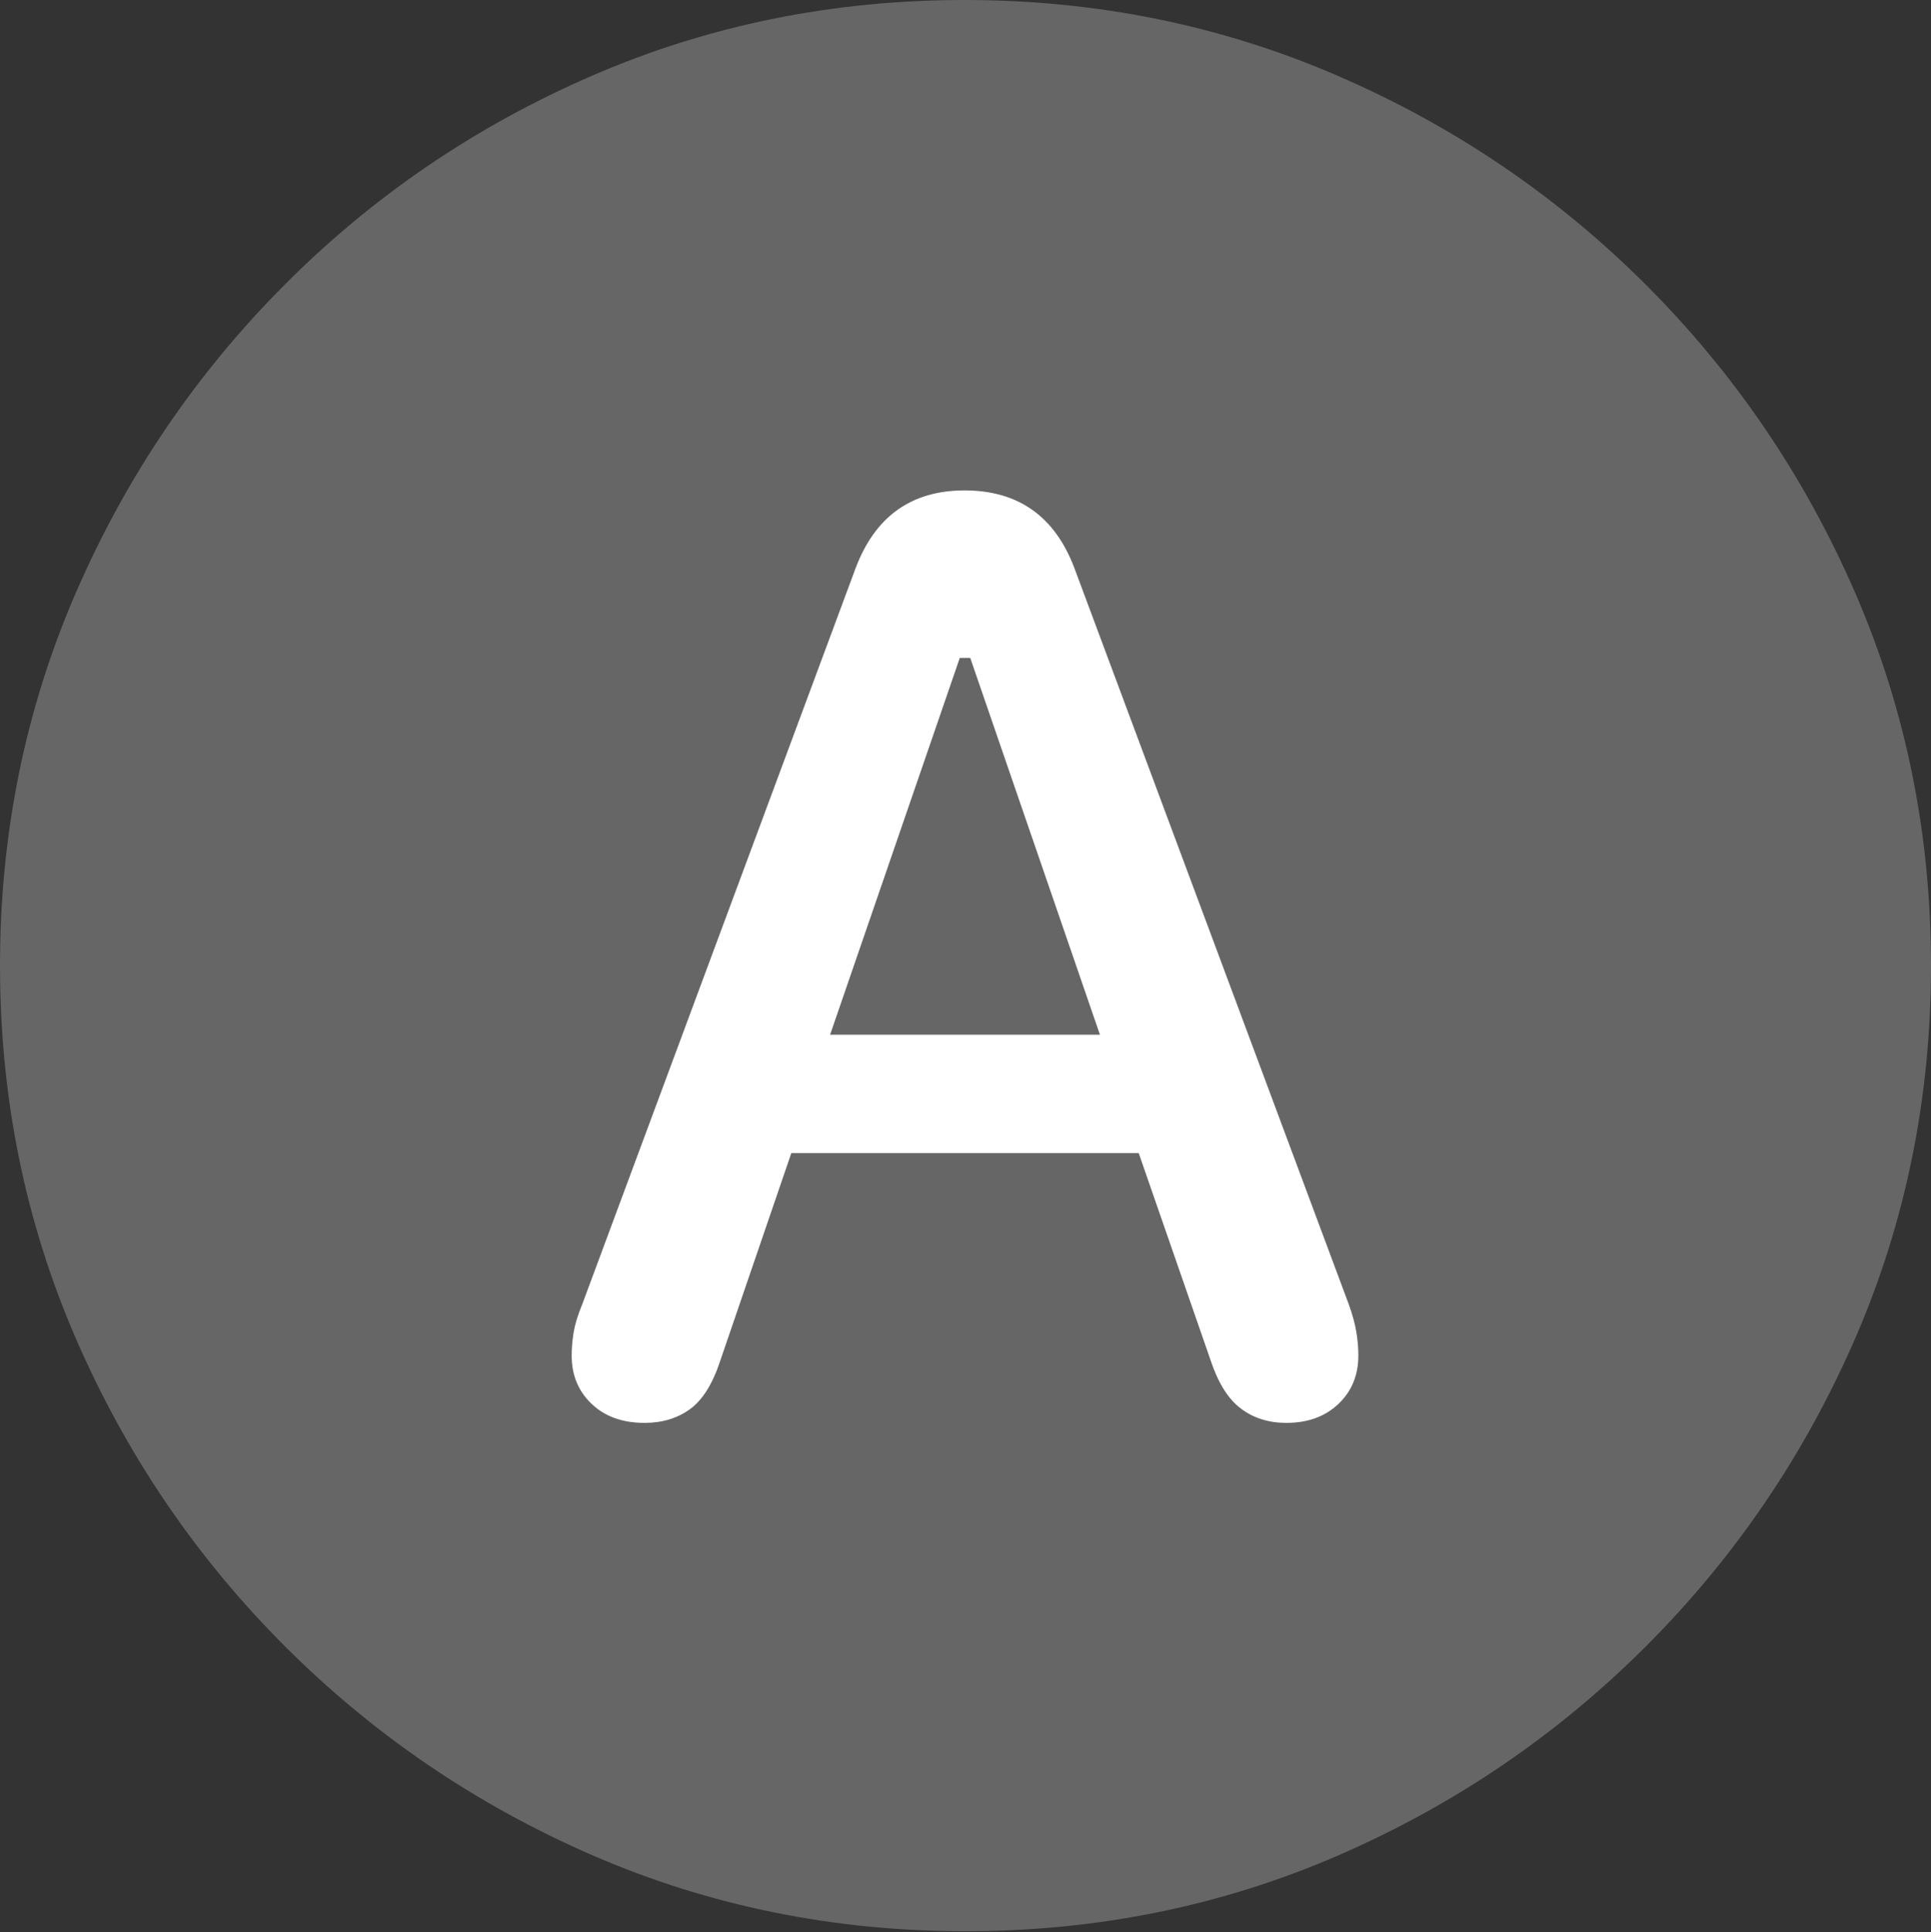 <?xml version="1.0" encoding="UTF-8"?>
<!--Generator: Apple Native CoreSVG 175.5-->
<!DOCTYPE svg
PUBLIC "-//W3C//DTD SVG 1.1//EN"
       "http://www.w3.org/Graphics/SVG/1.1/DTD/svg11.dtd">
<svg version="1.1" xmlns="http://www.w3.org/2000/svg" xmlns:xlink="http://www.w3.org/1999/xlink" width="19.922" height="19.932">
 <rect width="100%" height="100%" fill="#333333" stroke="none"/>
 <g>
  <rect height="19.932" opacity="0" width="19.922" x="0" y="0"/>
  <path d="M9.961 19.922Q12.002 19.922 13.804 19.141Q15.605 18.359 16.982 16.982Q18.359 15.605 19.141 13.804Q19.922 12.002 19.922 9.961Q19.922 7.92 19.141 6.118Q18.359 4.316 16.982 2.939Q15.605 1.562 13.799 0.781Q11.992 0 9.951 0Q7.91 0 6.108 0.781Q4.307 1.562 2.935 2.939Q1.562 4.316 0.781 6.118Q0 7.92 0 9.961Q0 12.002 0.781 13.804Q1.562 15.605 2.939 16.982Q4.316 18.359 6.118 19.141Q7.92 19.922 9.961 19.922Z" fill="rgba(255,255,255,0.25)"/>
  <path d="M6.65 14.678Q6.309 14.678 6.104 14.482Q5.898 14.287 5.898 13.984Q5.898 13.867 5.918 13.745Q5.938 13.623 6.006 13.457L8.828 5.859Q9.131 5.059 9.951 5.059Q10.781 5.059 11.084 5.859L13.916 13.457Q13.975 13.623 13.994 13.745Q14.014 13.867 14.014 13.984Q14.014 14.287 13.809 14.482Q13.604 14.678 13.271 14.678Q12.998 14.678 12.803 14.531Q12.607 14.385 12.49 14.033L11.748 11.895L8.164 11.895L7.432 14.033Q7.314 14.395 7.119 14.536Q6.924 14.678 6.65 14.678ZM8.564 10.674L11.348 10.674L10.01 6.787L9.902 6.787Z" fill="#ffffff"/>
 </g>
</svg>
